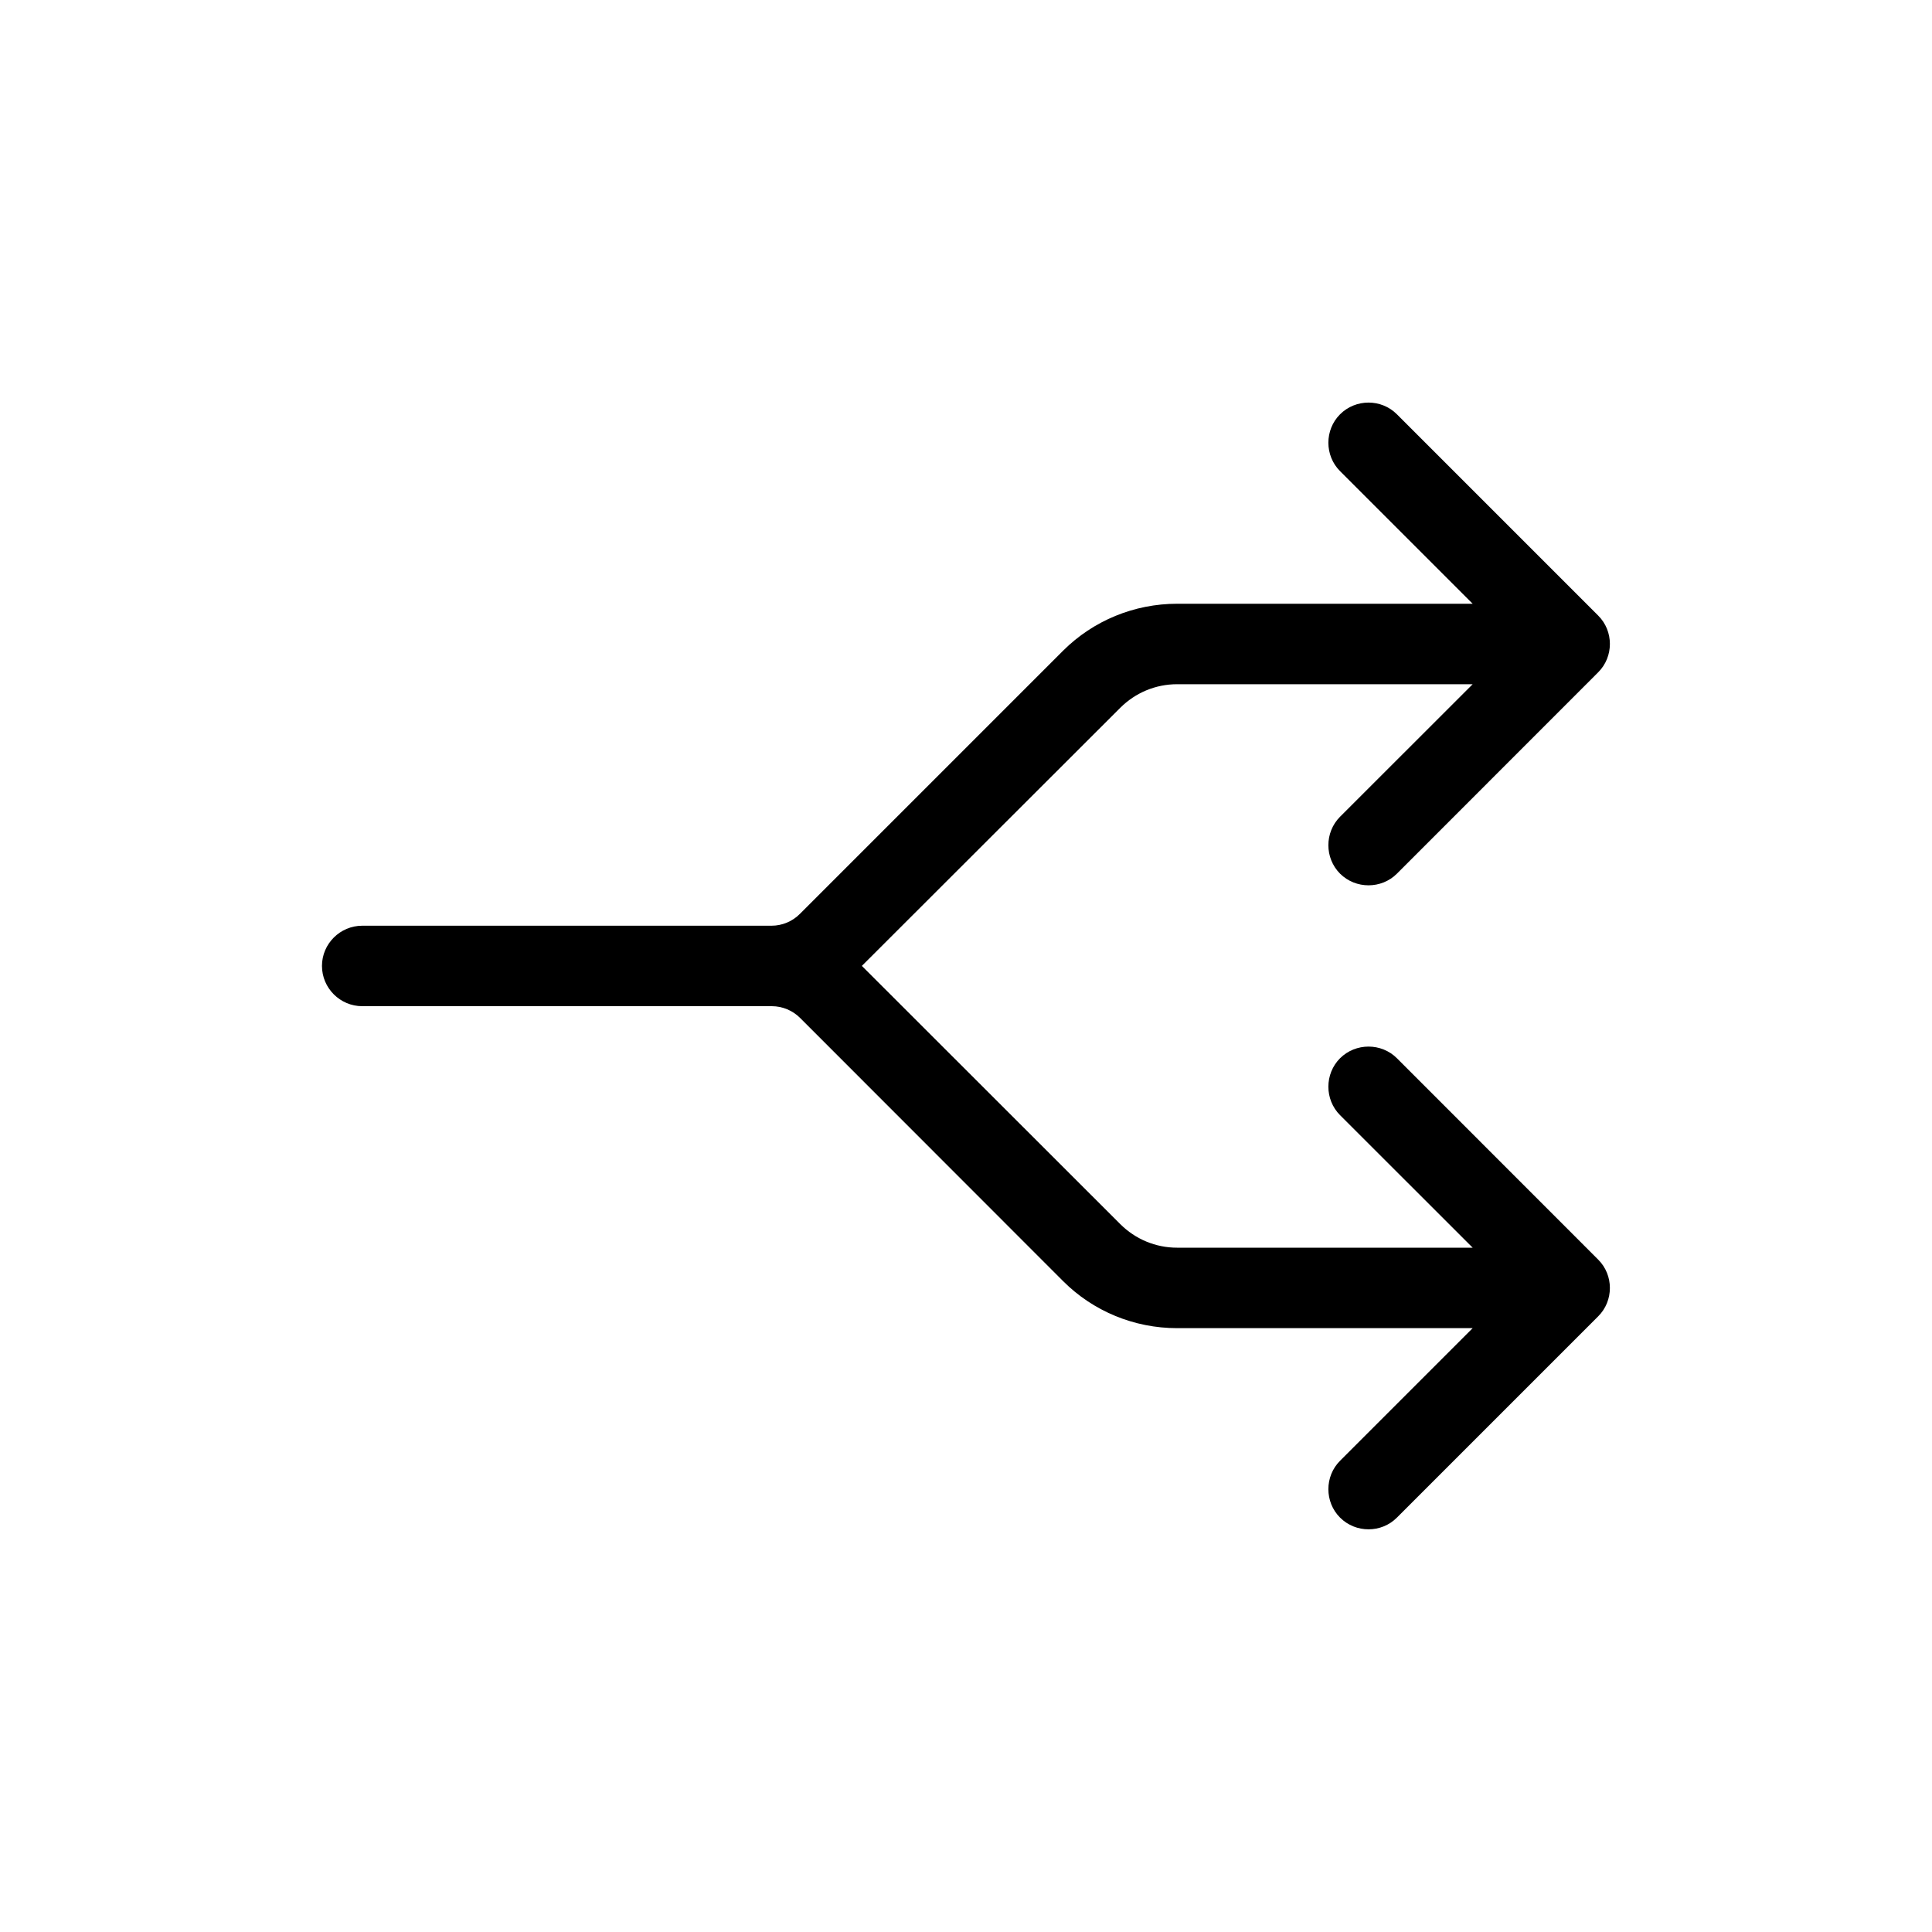 <svg  viewBox="0 0 20 20"  xmlns="http://www.w3.org/2000/svg">
<path d="M13.872 4.289C14.034 4.127 14.3 4.127 14.461 4.289L16.544 6.372C16.706 6.533 16.706 6.799 16.544 6.96L14.461 9.044C14.3 9.205 14.034 9.205 13.872 9.044C13.711 8.882 13.711 8.617 13.872 8.455L15.245 7.083H13.75H12.185C11.963 7.083 11.753 7.171 11.596 7.328L8.922 9.999L11.596 12.671C11.753 12.828 11.963 12.916 12.185 12.916H13.75H15.245L13.872 11.544C13.711 11.382 13.711 11.117 13.872 10.955C14.034 10.794 14.3 10.794 14.461 10.955L16.544 13.039C16.706 13.2 16.706 13.466 16.544 13.627L14.461 15.71C14.3 15.872 14.034 15.872 13.872 15.71C13.711 15.549 13.711 15.283 13.872 15.122L15.245 13.749H13.75H12.185C11.742 13.749 11.318 13.575 11.005 13.262L8.284 10.539C8.206 10.46 8.099 10.416 7.99 10.416H4.583H3.75C3.521 10.416 3.333 10.229 3.333 9.999C3.333 9.77 3.521 9.583 3.75 9.583H4.583H7.987C8.096 9.583 8.203 9.539 8.281 9.46L11.005 6.736C11.318 6.424 11.742 6.25 12.185 6.25H13.75H15.245L13.872 4.877C13.711 4.716 13.711 4.45 13.872 4.289Z" fill="currentColor"/>
</svg>

